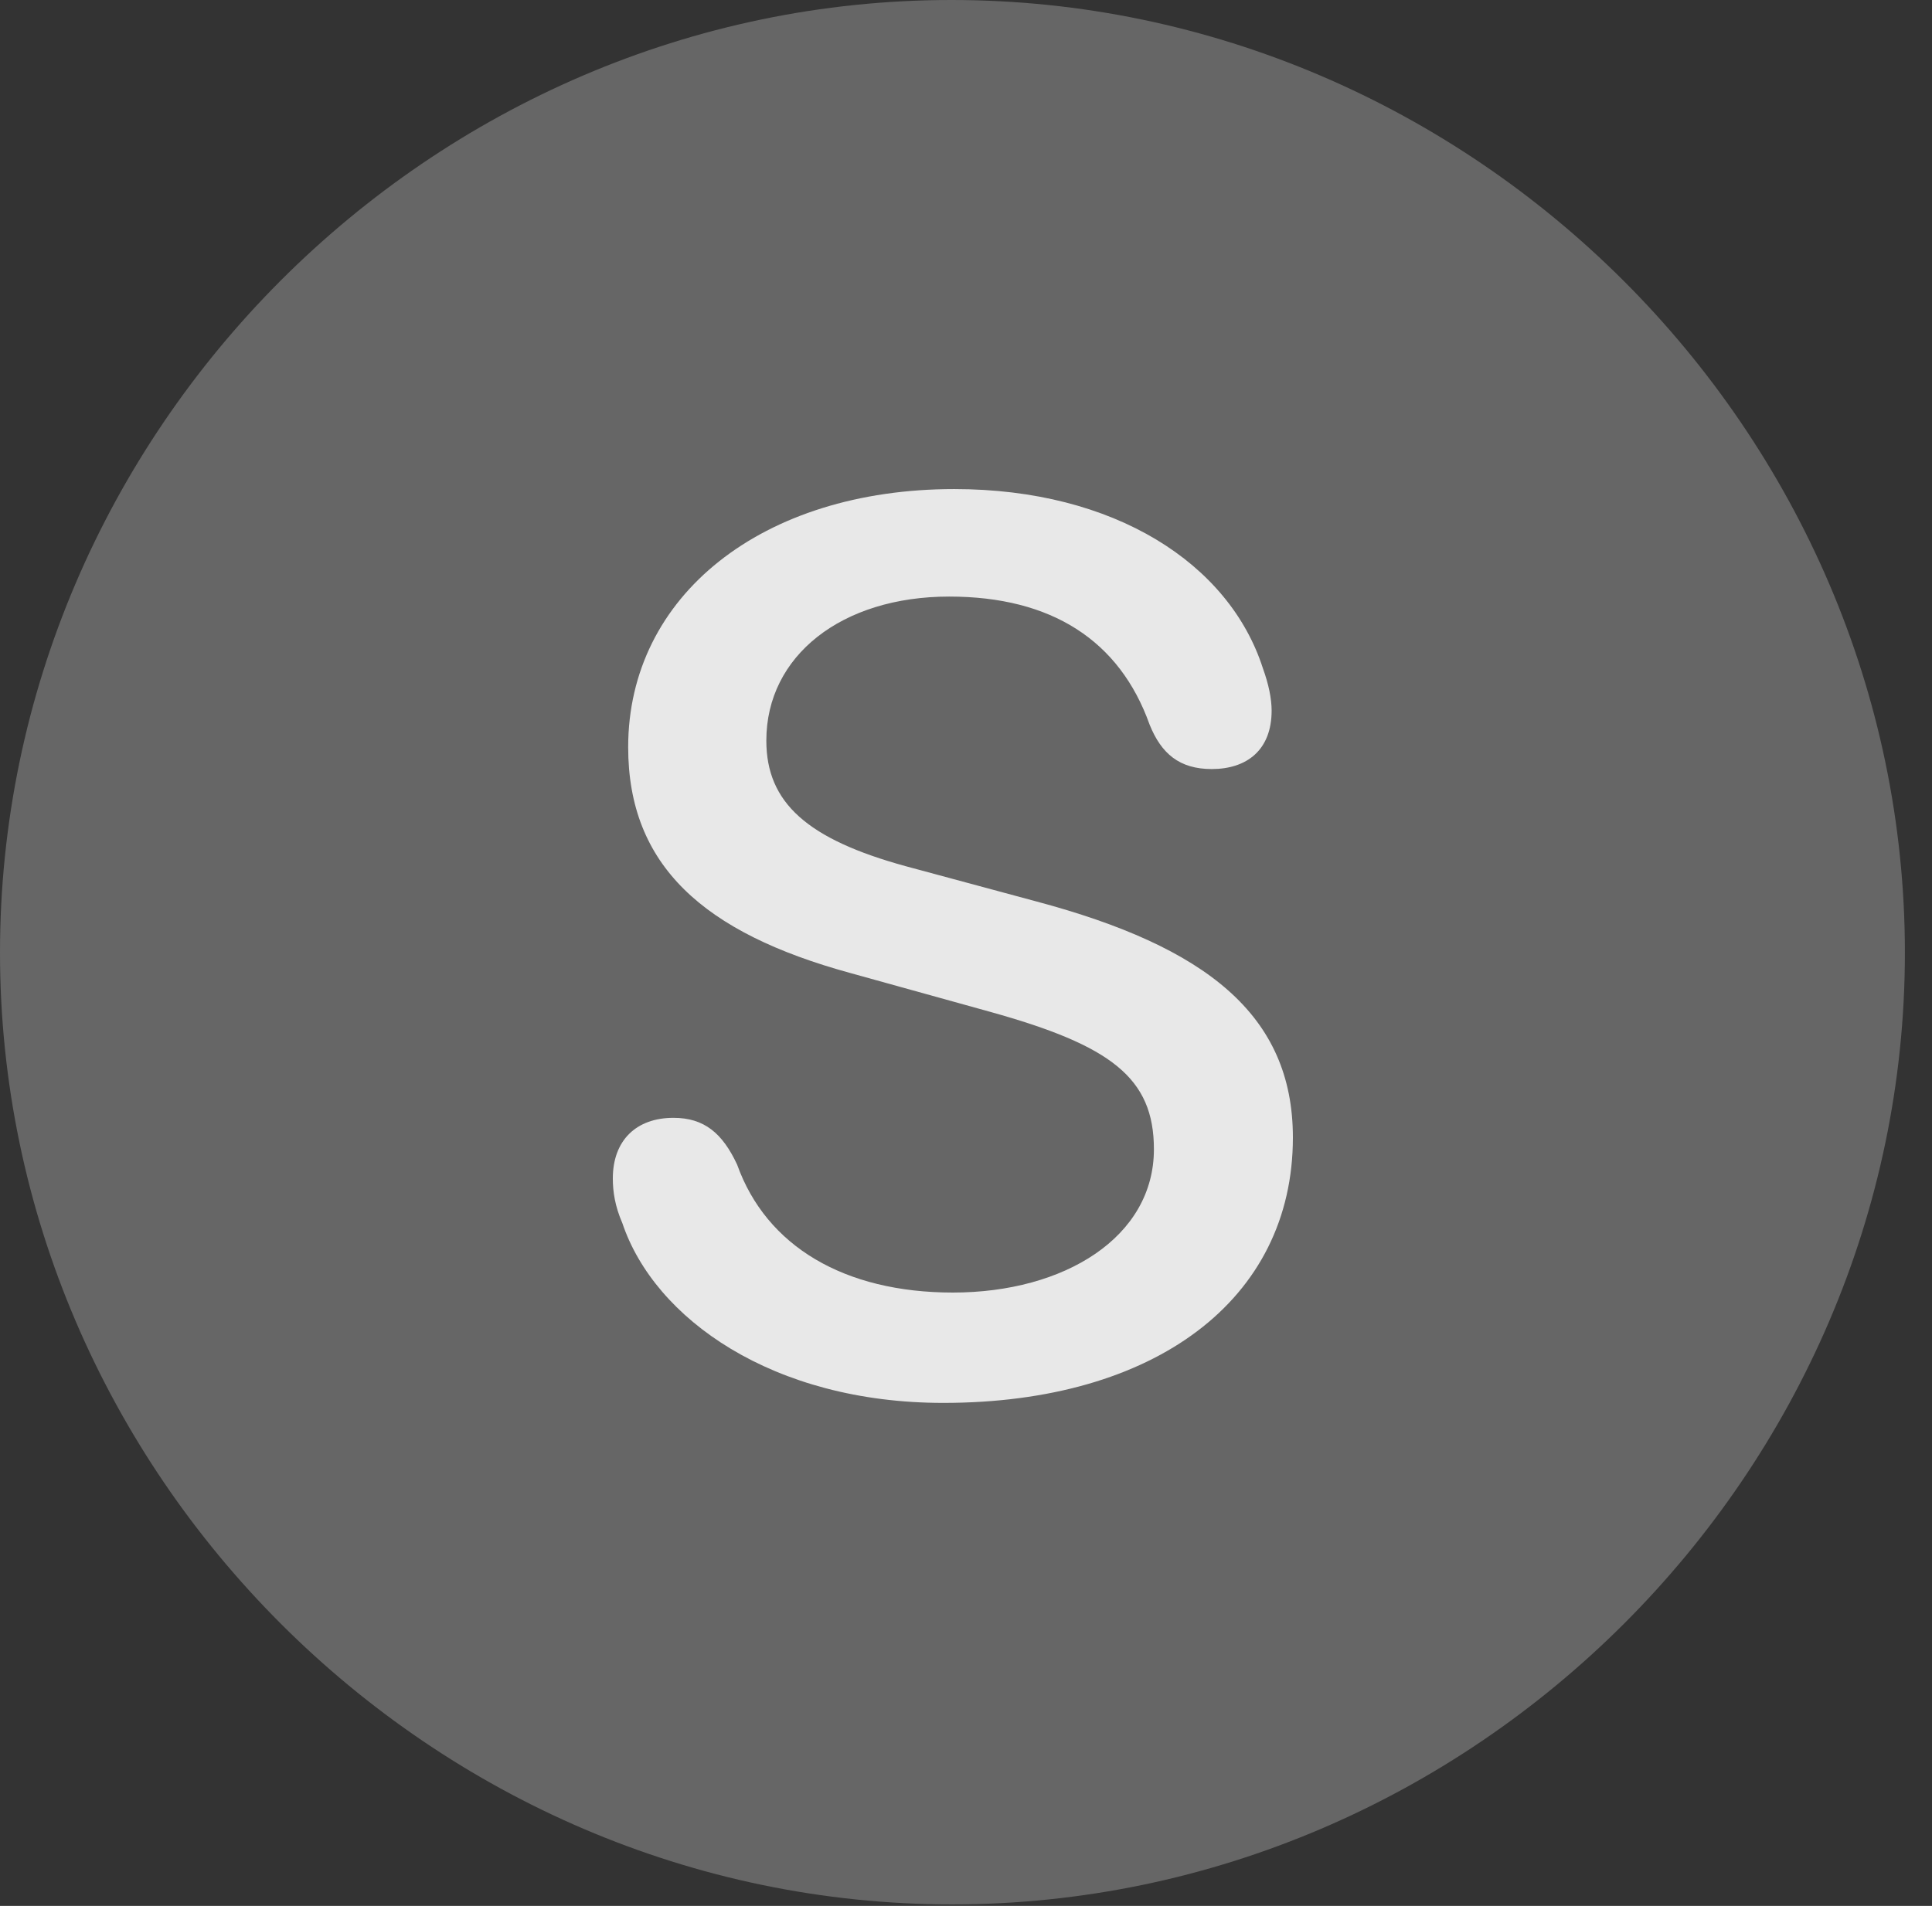 <?xml version="1.0" encoding="UTF-8"?>
<!--Generator: Apple Native CoreSVG 232.5-->
<!DOCTYPE svg
PUBLIC "-//W3C//DTD SVG 1.1//EN"
       "http://www.w3.org/Graphics/SVG/1.1/DTD/svg11.dtd">
<svg version="1.1" xmlns="http://www.w3.org/2000/svg" xmlns:xlink="http://www.w3.org/1999/xlink" width="25.801" height="25.459">
 <rect width="100%" height="100%" fill="#333333" stroke="none"/>
 <g>
  <rect height="25.459" opacity="0" width="25.801" x="0" y="0"/>
  <path d="M12.715 25.439C19.678 25.439 25.439 19.678 25.439 12.725C25.439 5.762 19.668 0 12.705 0C5.752 0 0 5.762 0 12.725C0 19.678 5.762 25.439 12.715 25.439Z" fill="#ffffff" fill-opacity="0.25"/>
  <path d="M12.598 18.74C10.322 18.74 8.74 17.617 8.311 16.338C8.213 16.113 8.184 15.918 8.184 15.742C8.184 15.234 8.496 14.932 8.994 14.932C9.404 14.932 9.648 15.137 9.844 15.557C10.234 16.65 11.279 17.266 12.725 17.266C14.219 17.266 15.41 16.523 15.41 15.352C15.41 14.395 14.834 13.965 13.223 13.516L11.357 12.998C9.395 12.461 8.389 11.562 8.389 9.98C8.389 7.959 10.176 6.533 12.744 6.533C14.883 6.533 16.416 7.529 16.865 8.926C16.943 9.141 16.982 9.336 16.982 9.492C16.982 10.02 16.65 10.273 16.182 10.273C15.752 10.273 15.508 10.068 15.352 9.678C14.951 8.555 14.043 7.969 12.676 7.969C11.24 7.969 10.234 8.76 10.234 9.893C10.234 10.723 10.781 11.211 12.1 11.572L13.838 12.041C16.104 12.646 17.266 13.555 17.266 15.195C17.266 17.363 15.42 18.74 12.598 18.74Z" fill="#ffffff" fill-opacity="0.85"/>
 </g>
</svg>
